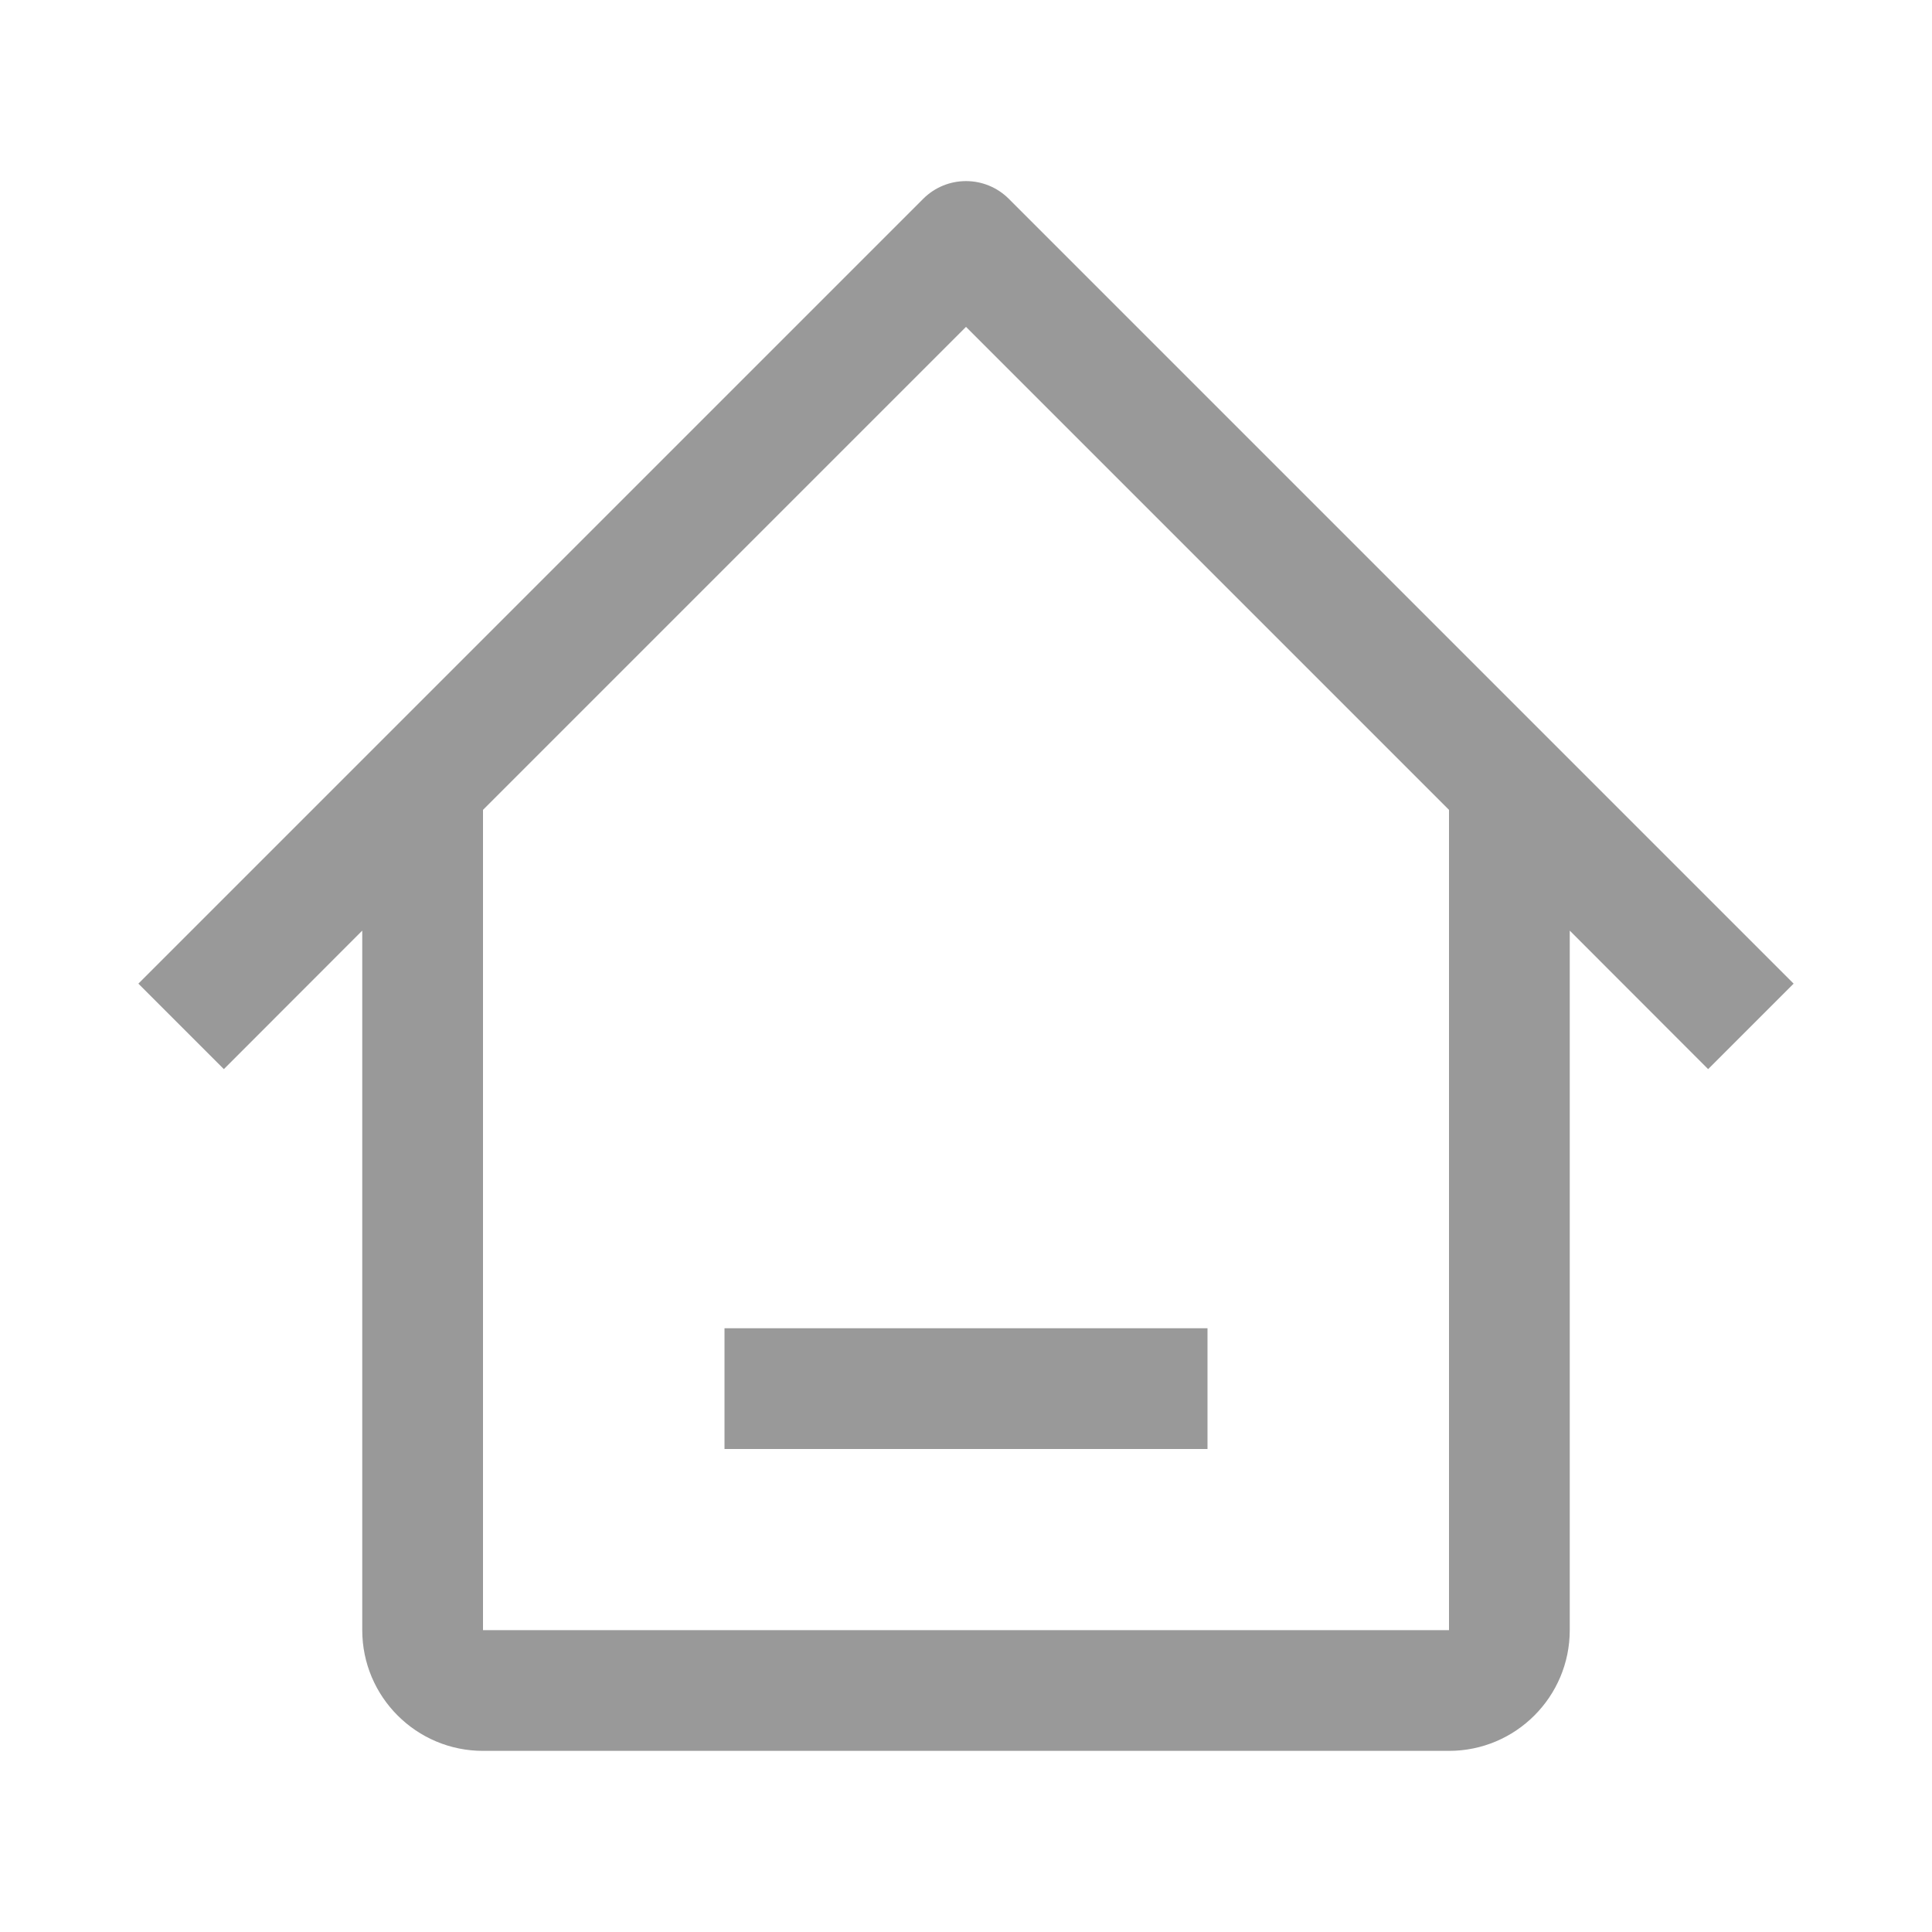 <svg width="16" height="16" viewBox="0 0 16 16" fill="none" xmlns="http://www.w3.org/2000/svg">
<path d="M6 11V12H10V11H6Z" fill="#999999"/>
<path d="M7.646 1.646C7.842 1.451 8.158 1.451 8.354 1.646L14.854 8.146L14.146 8.854L13 7.707V13.5C13 14.052 12.552 14.5 12 14.5H4C3.448 14.5 3 14.052 3 13.5V7.707L1.854 8.854L1.146 8.146L7.646 1.646ZM8 2.707L4 6.707V13.5H12V6.707L8 2.707Z" fill="#999999"/>
</svg>
